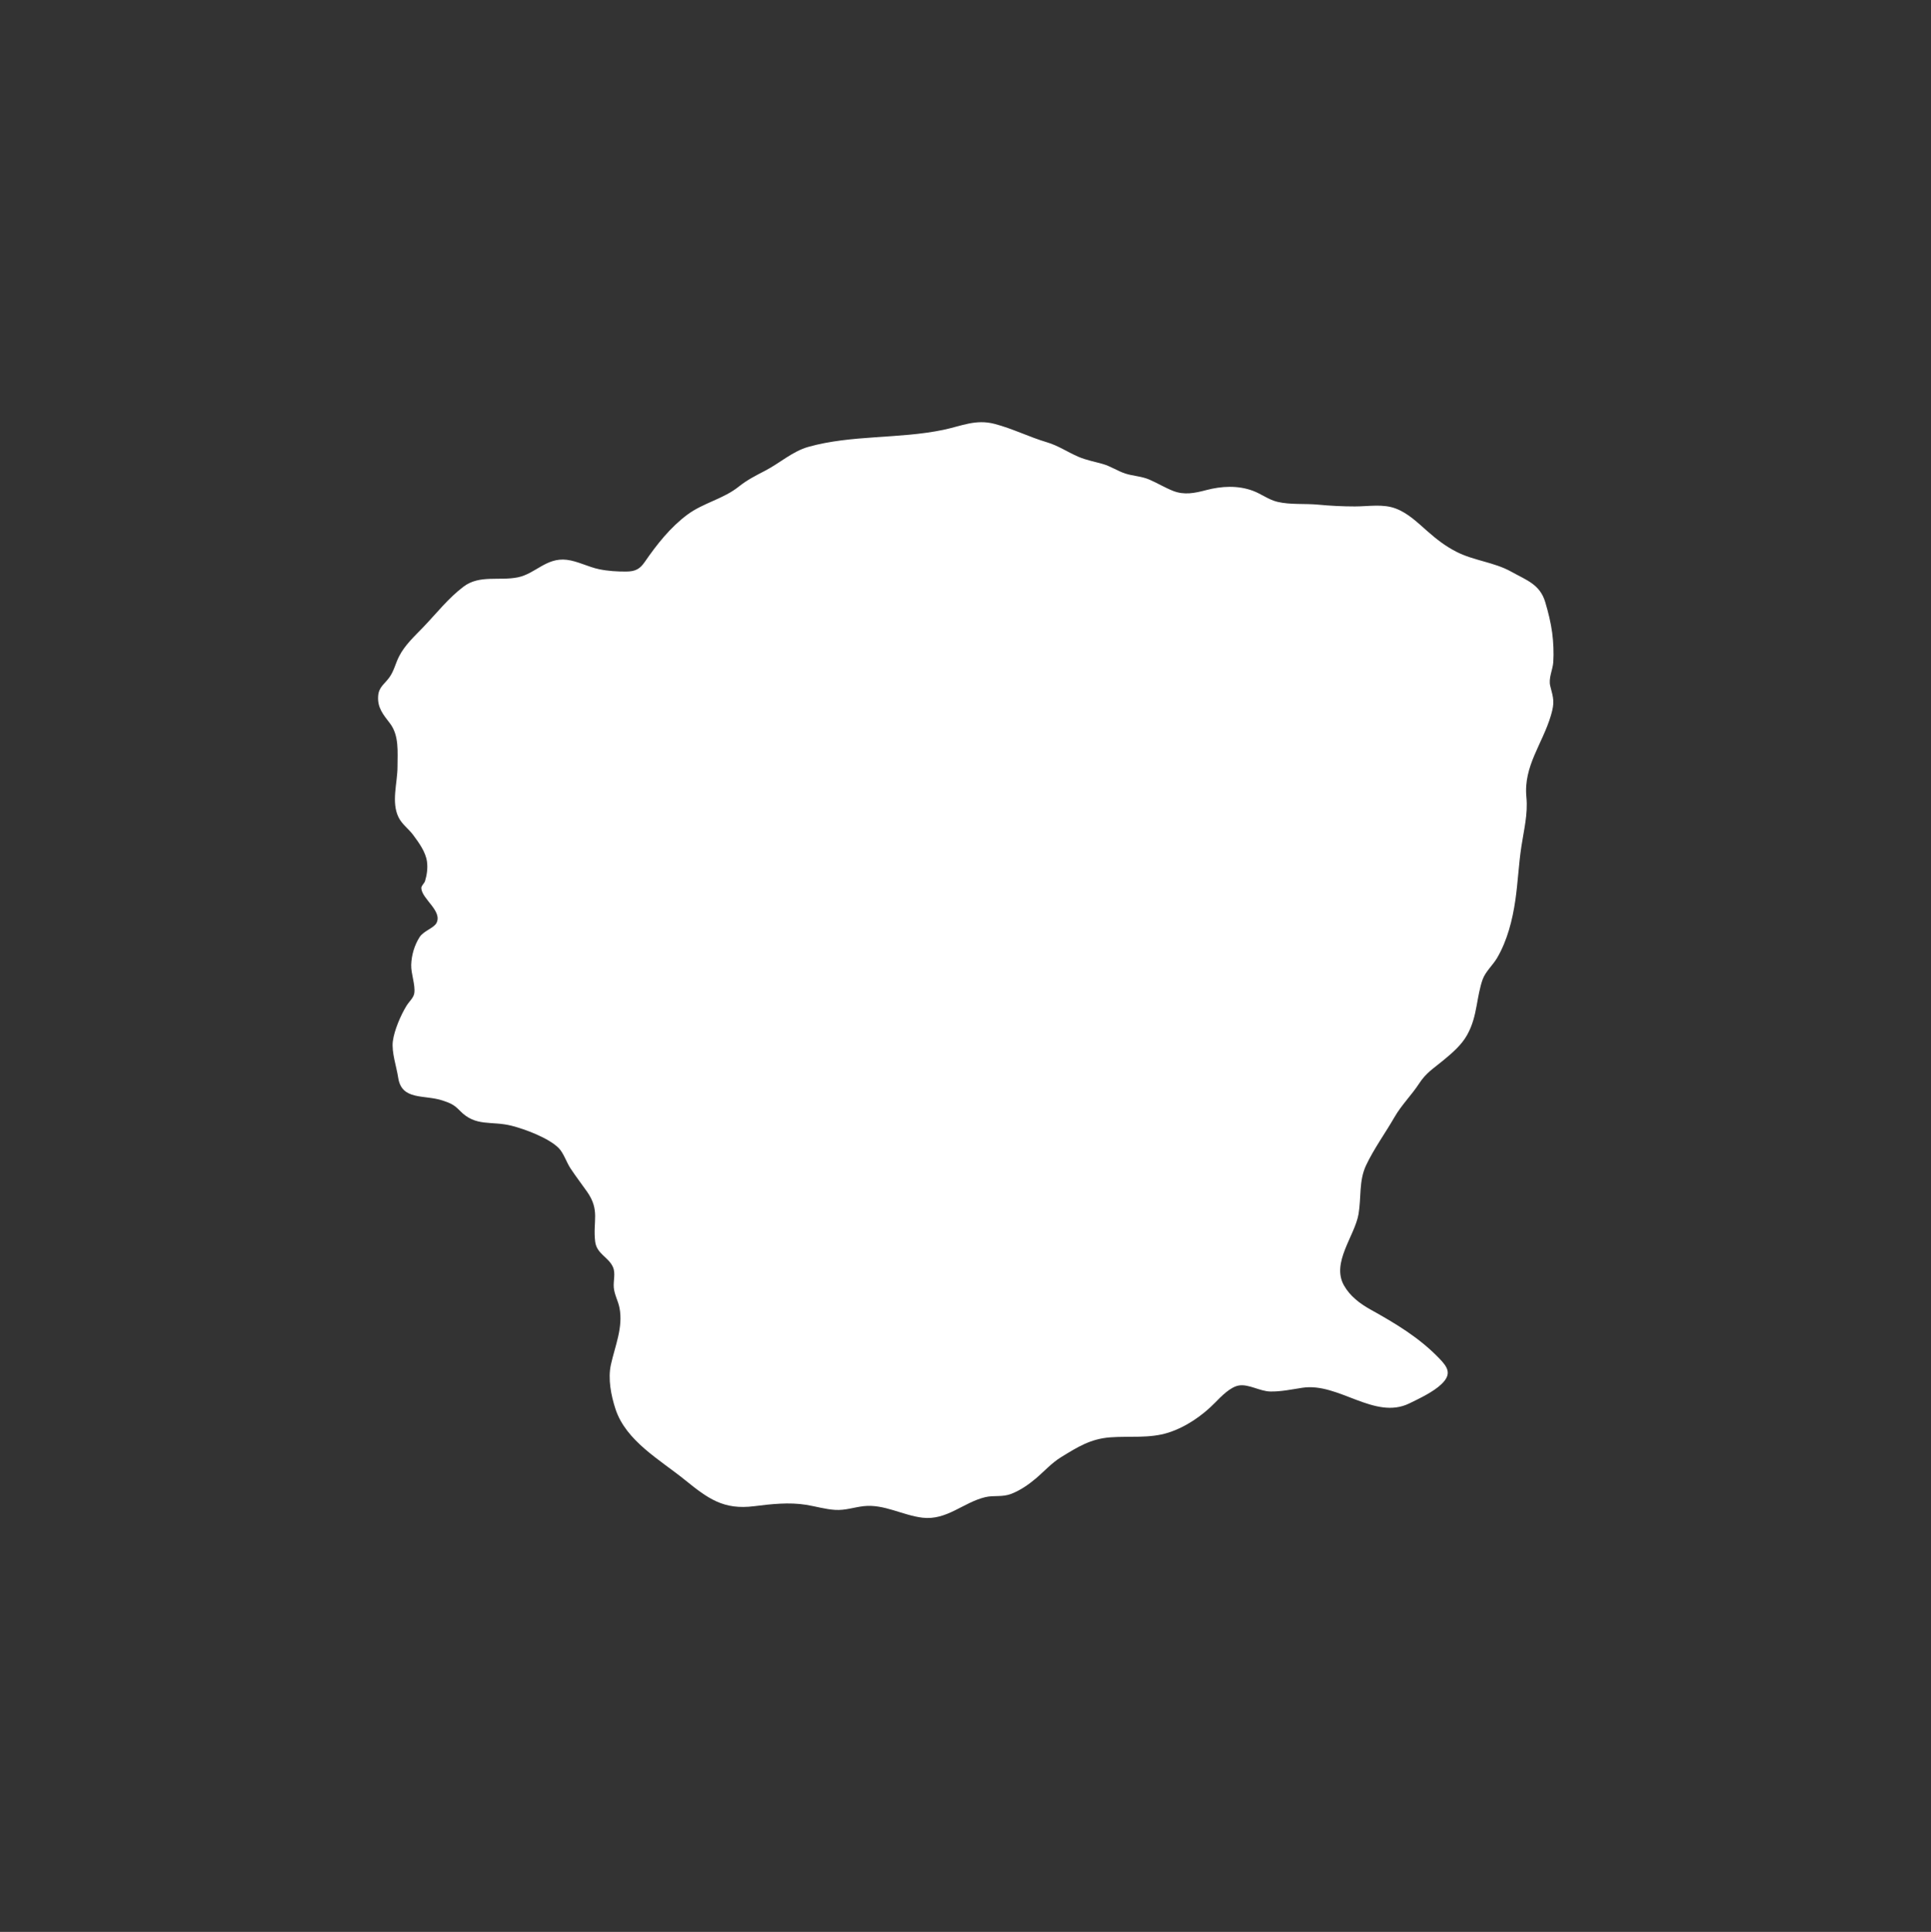 <?xml version="1.0" encoding="utf-8"?>
<!-- Generator: Adobe Illustrator 14.0.0, SVG Export Plug-In . SVG Version: 6.00 Build 43363)  -->
<!DOCTYPE svg PUBLIC "-//W3C//DTD SVG 1.1//EN" "http://www.w3.org/Graphics/SVG/1.1/DTD/svg11.dtd">
<svg version="1.1" id="图层_1" xmlns="http://www.w3.org/2000/svg" xmlns:xlink="http://www.w3.org/1999/xlink" x="0px" y="0px"
	 width="699.75px" height="700px" viewBox="0 0 699.75 700" enable-background="new 0 0 699.75 700" xml:space="preserve">
<rect x="0" y="0" width="699.75" height="700" fill="#333333" stroke="none"/>
<path fill="#FFFFFF" d="M233.694,203.541c-1.776,2.572-3.333,3.528-6.744,3.552c-3.22,0.022-6.572-0.168-9.834-0.843
	c-3.974-0.822-7.792-2.944-11.741-3.416c-7.377-0.881-11.354,5.033-17.658,6.34c-6.717,1.394-13.957-1-19.751,3.392
	c-5.56,4.215-9.737,9.607-14.517,14.599c-3.252,3.397-6.676,6.453-8.84,10.668c-1.285,2.503-1.837,5.314-3.551,7.667
	c-1.768,2.426-3.772,3.419-4.024,6.659c-0.334,4.298,1.897,6.825,4.267,9.924c3.388,4.431,2.741,10.404,2.741,15.748
	c0,5.84-2.325,12.737,0.365,18.277c1.243,2.561,3.701,4.241,5.325,6.441c2.075,2.811,4.536,6.148,5,9.692
	c0.309,2.36-0.034,4.767-0.701,6.974c-0.265,0.875-1.391,1.709-1.353,2.587c0.167,3.931,7.763,8.279,5.477,12.66
	c-0.937,1.795-4.693,2.867-6.107,5.088c-1.878,2.952-2.926,6.545-3.038,10.034c-0.104,3.237,1.549,7.19,1.12,10.272
	c-0.235,1.691-1.832,2.961-2.846,4.619c-2.065,3.38-4.408,8.789-4.926,12.775c-0.521,4.012,1.328,9.223,1.941,13.265
	c1.266,8.351,9.513,6.045,16.091,8.243c2.89,0.965,4.139,1.507,6.297,3.731c5.74,5.914,11.333,3.545,18.694,5.41
	c4.933,1.251,13.387,4.417,17.04,8.046c1.801,1.789,2.864,5.2,4.299,7.379c1.903,2.889,4.023,5.628,6.009,8.46
	c4.79,6.832,2.056,10.697,2.947,18.08c0.543,4.503,4.863,5.607,6.453,9.262c1.004,2.306,0.07,5.002,0.293,7.402
	c0.246,2.651,1.564,4.775,2.073,7.391c1.369,7.039-1.643,13.826-3.126,20.581c-1.118,5.093,0.063,11.119,1.656,16.001
	c3.793,11.627,16.106,18.398,25.09,25.666c8.468,6.851,14.044,10.995,25.186,9.584c6.134-0.777,12.689-1.5,18.831-0.5
	c3.499,0.569,6.957,1.615,10.506,1.835c3.674,0.228,6.738-0.936,10.291-1.346c7.368-0.849,14.195,3.335,21.371,4.176
	c8.803,1.031,14.777-5.531,22.713-7.437c3.185-0.764,6.146,0.077,9.457-1.206c3.211-1.244,6.209-3.303,8.829-5.515
	c3.138-2.649,5.779-5.679,9.315-7.84c5.897-3.603,10.56-6.583,17.728-7.119c7.007-0.523,14.199,0.466,21.012-1.691
	c6.316-2,12.348-6.151,16.955-10.859c2.13-2.177,5.59-5.806,8.751-6.253c3.56-0.504,7.479,2.102,11.224,2.194
	c3.833,0.095,7.916-0.783,11.691-1.356c13.12-1.992,26.146,11.831,38.748,5.666c3.717-1.818,8.677-4.142,11.651-6.993
	c3.875-3.713,2.229-6.169-0.918-9.415c-7.293-7.522-15.729-12.537-24.83-17.608c-3.787-2.111-7.394-4.814-9.602-8.73
	c-4.655-8.257,3.921-17.896,5.282-25.861c1.022-5.988,0.089-12.046,2.719-17.627c2.841-6.03,6.971-11.688,10.315-17.498
	c2.545-4.42,6.181-7.957,8.935-12.187c2.527-3.882,5.098-5.365,8.698-8.339c3.323-2.744,6.65-5.569,8.725-9.317
	c1.891-3.418,2.738-6.861,3.426-10.666c0.523-2.891,1.158-6.646,2.16-9.389c1.064-2.91,3.702-5.148,5.27-7.844
	c3.667-6.307,5.531-13.667,6.571-20.834c0.933-6.433,1.201-12.878,2.167-19.333c0.909-6.076,2.438-11.886,1.841-18.023
	c-1.099-11.288,5.851-19.292,8.899-29.66c1.396-4.744,0.933-6.043-0.25-10.602c-0.73-2.819,0.915-5.895,1.094-8.688
	c0.214-3.328,0.043-7.312-0.402-10.635c-0.495-3.684-1.449-7.538-2.517-11.1c-1.932-6.446-6.741-7.893-12.258-10.984
	c-6.252-3.503-13.633-3.995-19.973-7.259c-3.996-2.057-7.044-4.44-10.428-7.4c-3.577-3.13-7.016-6.552-11.509-8.249
	c-4.666-1.761-9.745-0.764-14.767-0.759c-4.472,0.004-8.978-0.23-13.399-0.649c-4.773-0.452-9.985,0.092-14.674-1.009
	c-3.205-0.752-5.886-2.886-8.91-4.008c-5.472-2.03-11.4-1.712-16.934-0.251c-4.125,1.088-7.967,1.898-12.058,0.266
	c-2.916-1.163-5.609-2.805-8.486-4.053c-2.936-1.273-5.912-1.28-8.802-2.222c-2.749-0.896-5.256-2.638-8.166-3.465
	c-2.946-0.837-5.994-1.392-8.82-2.609c-3.93-1.692-7.244-4.02-11.402-5.25c-6.418-1.899-12.516-4.989-18.991-6.667
	c-6.875-1.781-11.973,0.8-18.582,2.176c-15.957,3.32-33.239,1.773-48.832,6.15c-5.779,1.623-10.34,5.854-15.593,8.59
	c-3.344,1.742-6.658,3.4-9.583,5.759c-5.613,4.524-12.932,5.93-18.712,10.222C242.893,191.074,238.042,197.247,233.694,203.541z"/>
</svg>
